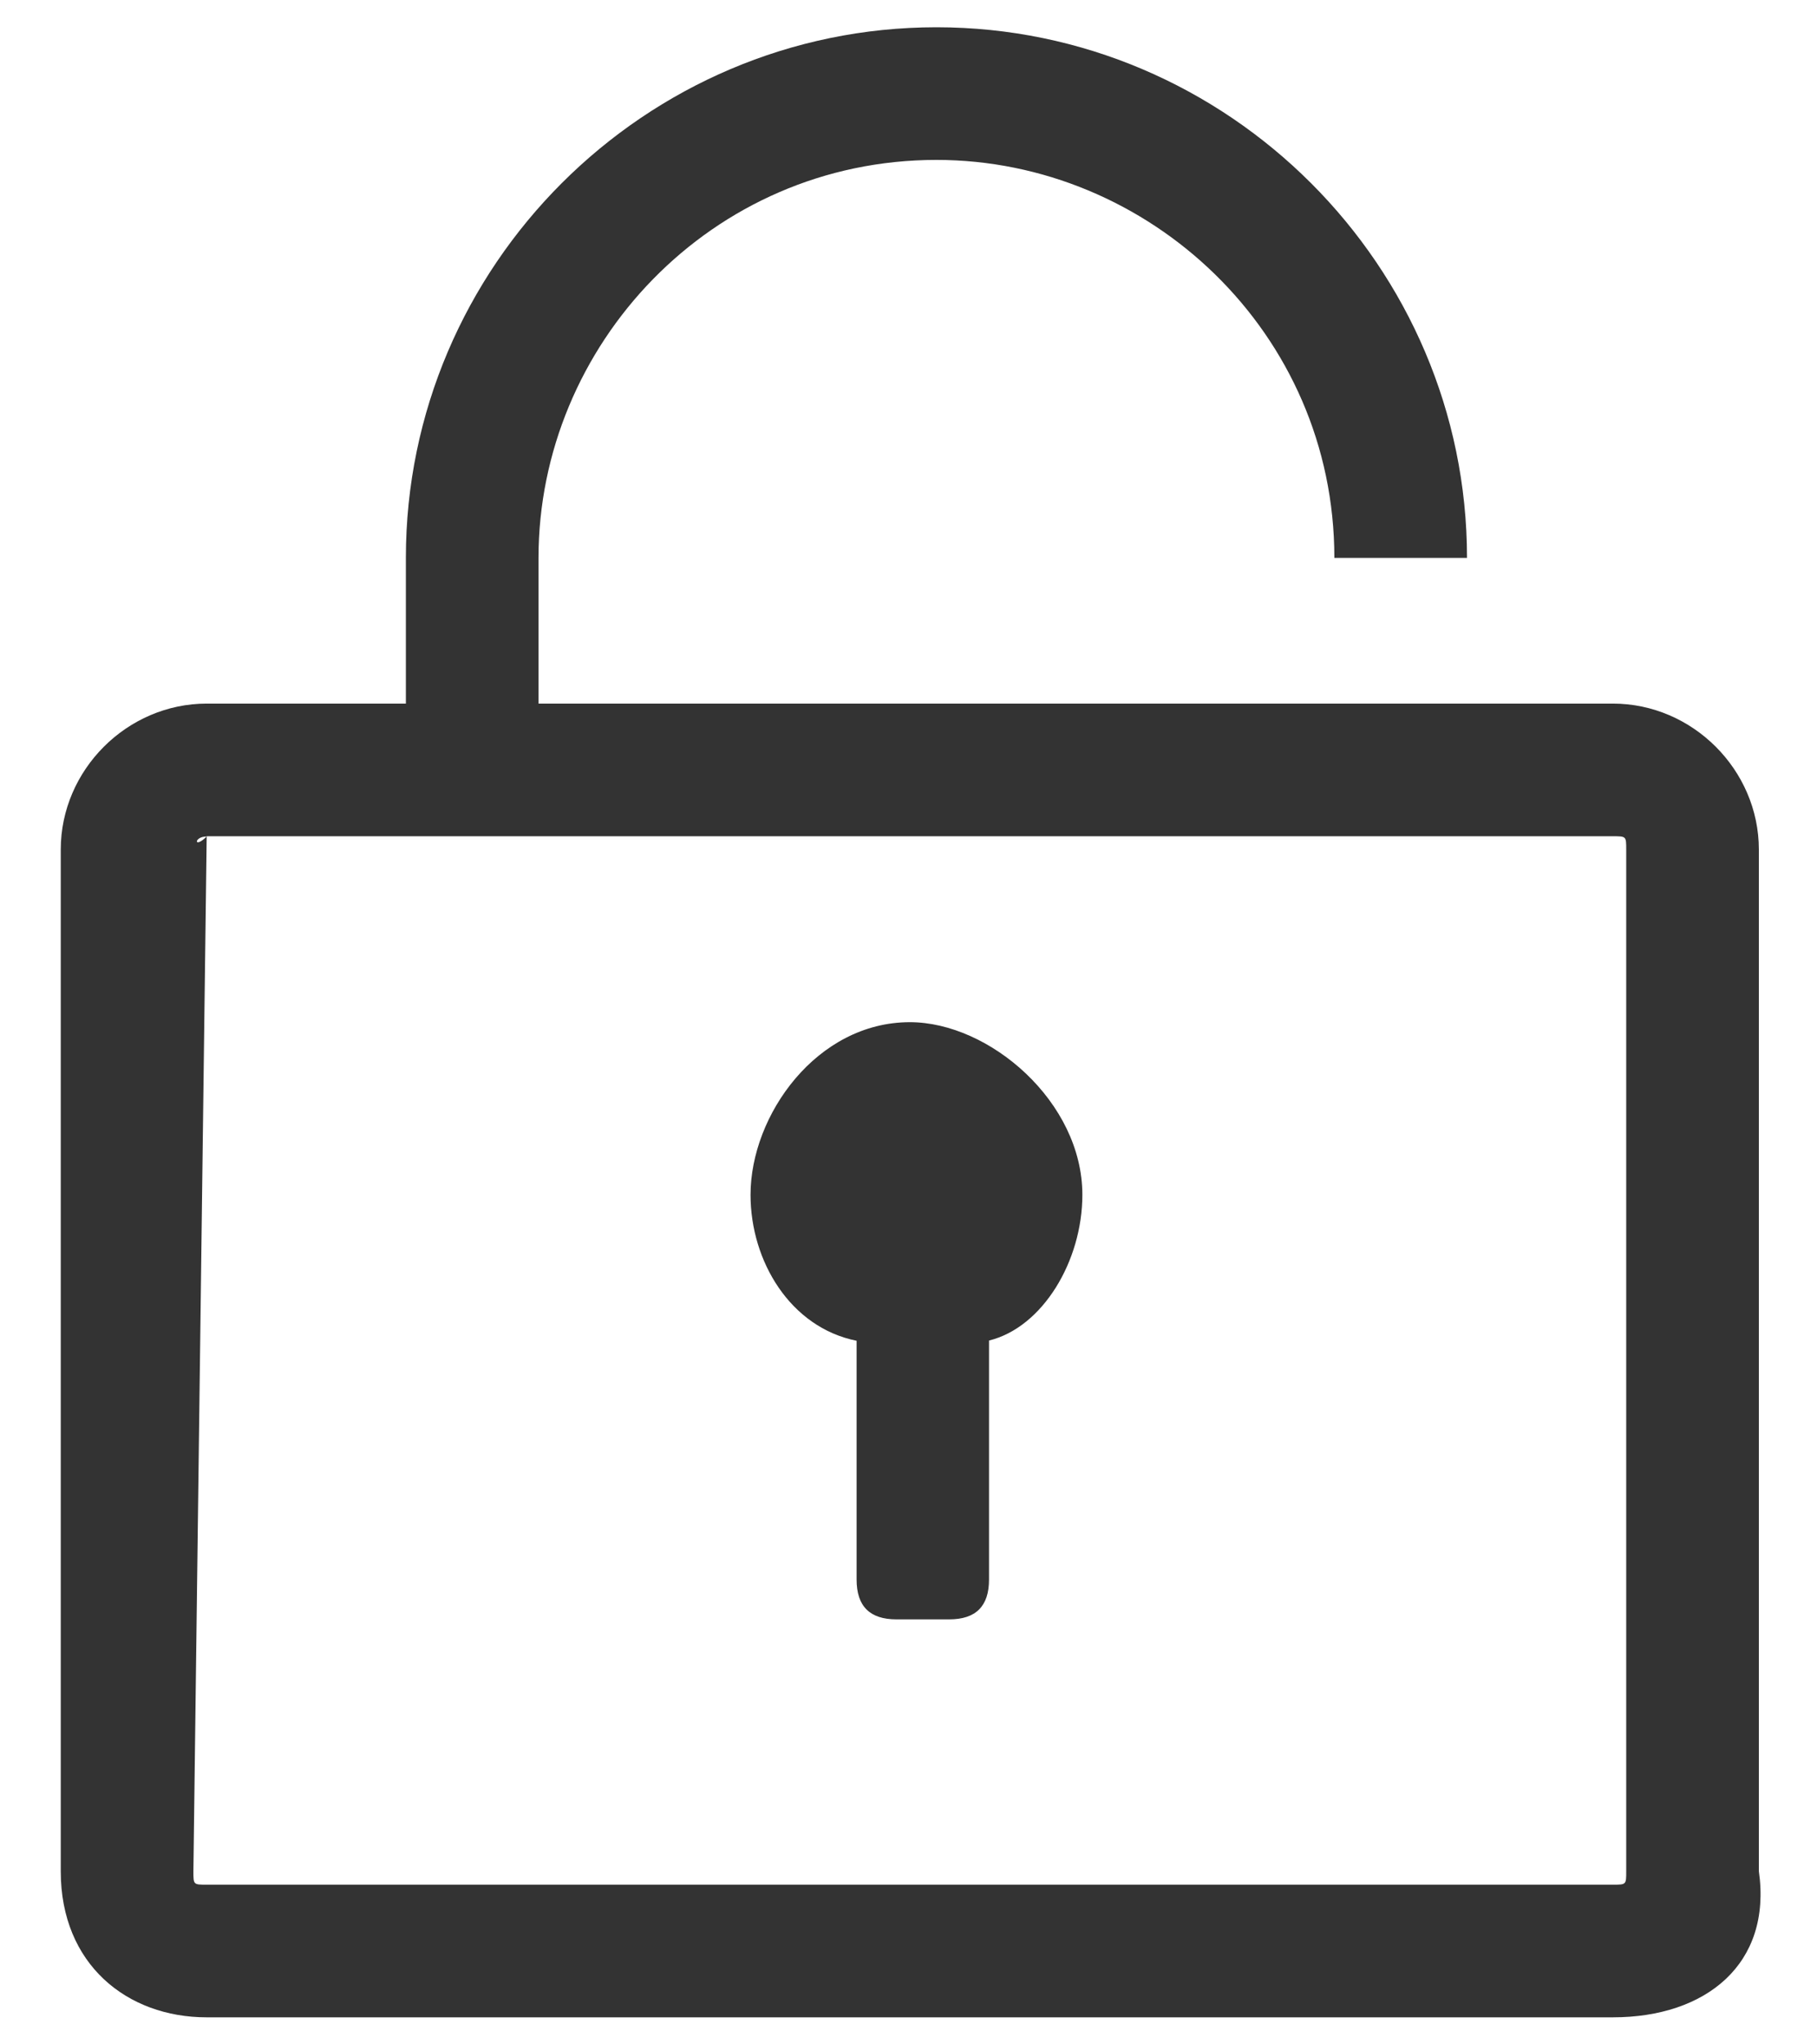 <?xml version="1.0" encoding="UTF-8"?>
<svg width="16px" height="18px" viewBox="0 0 16 18" version="1.1" xmlns="http://www.w3.org/2000/svg" xmlns:xlink="http://www.w3.org/1999/xlink">
    <!-- Generator: Sketch 55.2 (78181) - https://sketchapp.com -->
    <title>icon_unlock</title>
    <desc>Created with Sketch.</desc>
    <g id="页面1" stroke="none" stroke-width="1" fill="none" fill-rule="evenodd">
        <g id="切图" transform="translate(-976, -253)" fill-rule="nonzero">
            <g id="icon_unlock" transform="translate(974, 252)">
                <rect id="矩形" fill="#000000" opacity="0" x="0" y="0" width="20" height="20"></rect>
                <path d="M16.203,18.762 L3.82,18.762 C3.119,18.762 2.535,18.295 2.535,17.477 L2.535,8.48 C2.535,7.779 3.119,7.195 3.82,7.195 L16.203,7.195 C16.904,7.195 17.488,7.779 17.488,8.48 L17.488,17.475 C17.605,18.293 17.021,18.762 16.203,18.762 Z M3.82,8.365 C3.705,8.365 3.705,8.48 3.82,8.365 L3.703,17.477 C3.703,17.594 3.703,17.594 3.82,17.594 L16.203,17.594 C16.32,17.594 16.32,17.594 16.32,17.477 L16.32,8.48 C16.32,8.363 16.32,8.363 16.203,8.363 L3.82,8.363 L3.82,8.365 Z M11.531,11.52 C11.531,10.701 10.713,10 10.012,10 C9.193,10 8.609,10.818 8.609,11.52 C8.609,12.104 8.959,12.688 9.543,12.805 L9.543,14.908 C9.543,15.143 9.66,15.258 9.893,15.258 L10.359,15.258 C10.594,15.258 10.709,15.141 10.709,14.908 L10.709,12.803 C11.18,12.688 11.531,12.104 11.531,11.52 Z" id="形状" fill="#333333"></path>
                <path d="M13.75,5.912 C13.75,3.926 12.115,2.408 10.246,2.408 C8.26,2.408 6.742,4.043 6.742,5.912 L6.742,7.664 L5.574,7.664 L5.574,5.912 C5.574,3.342 7.678,1.24 10.246,1.24 C12.814,1.24 14.918,3.344 14.918,5.912 L13.75,5.912 Z" id="路径" fill="#333333"></path>
            </g>
        </g>
    </g>
</svg>